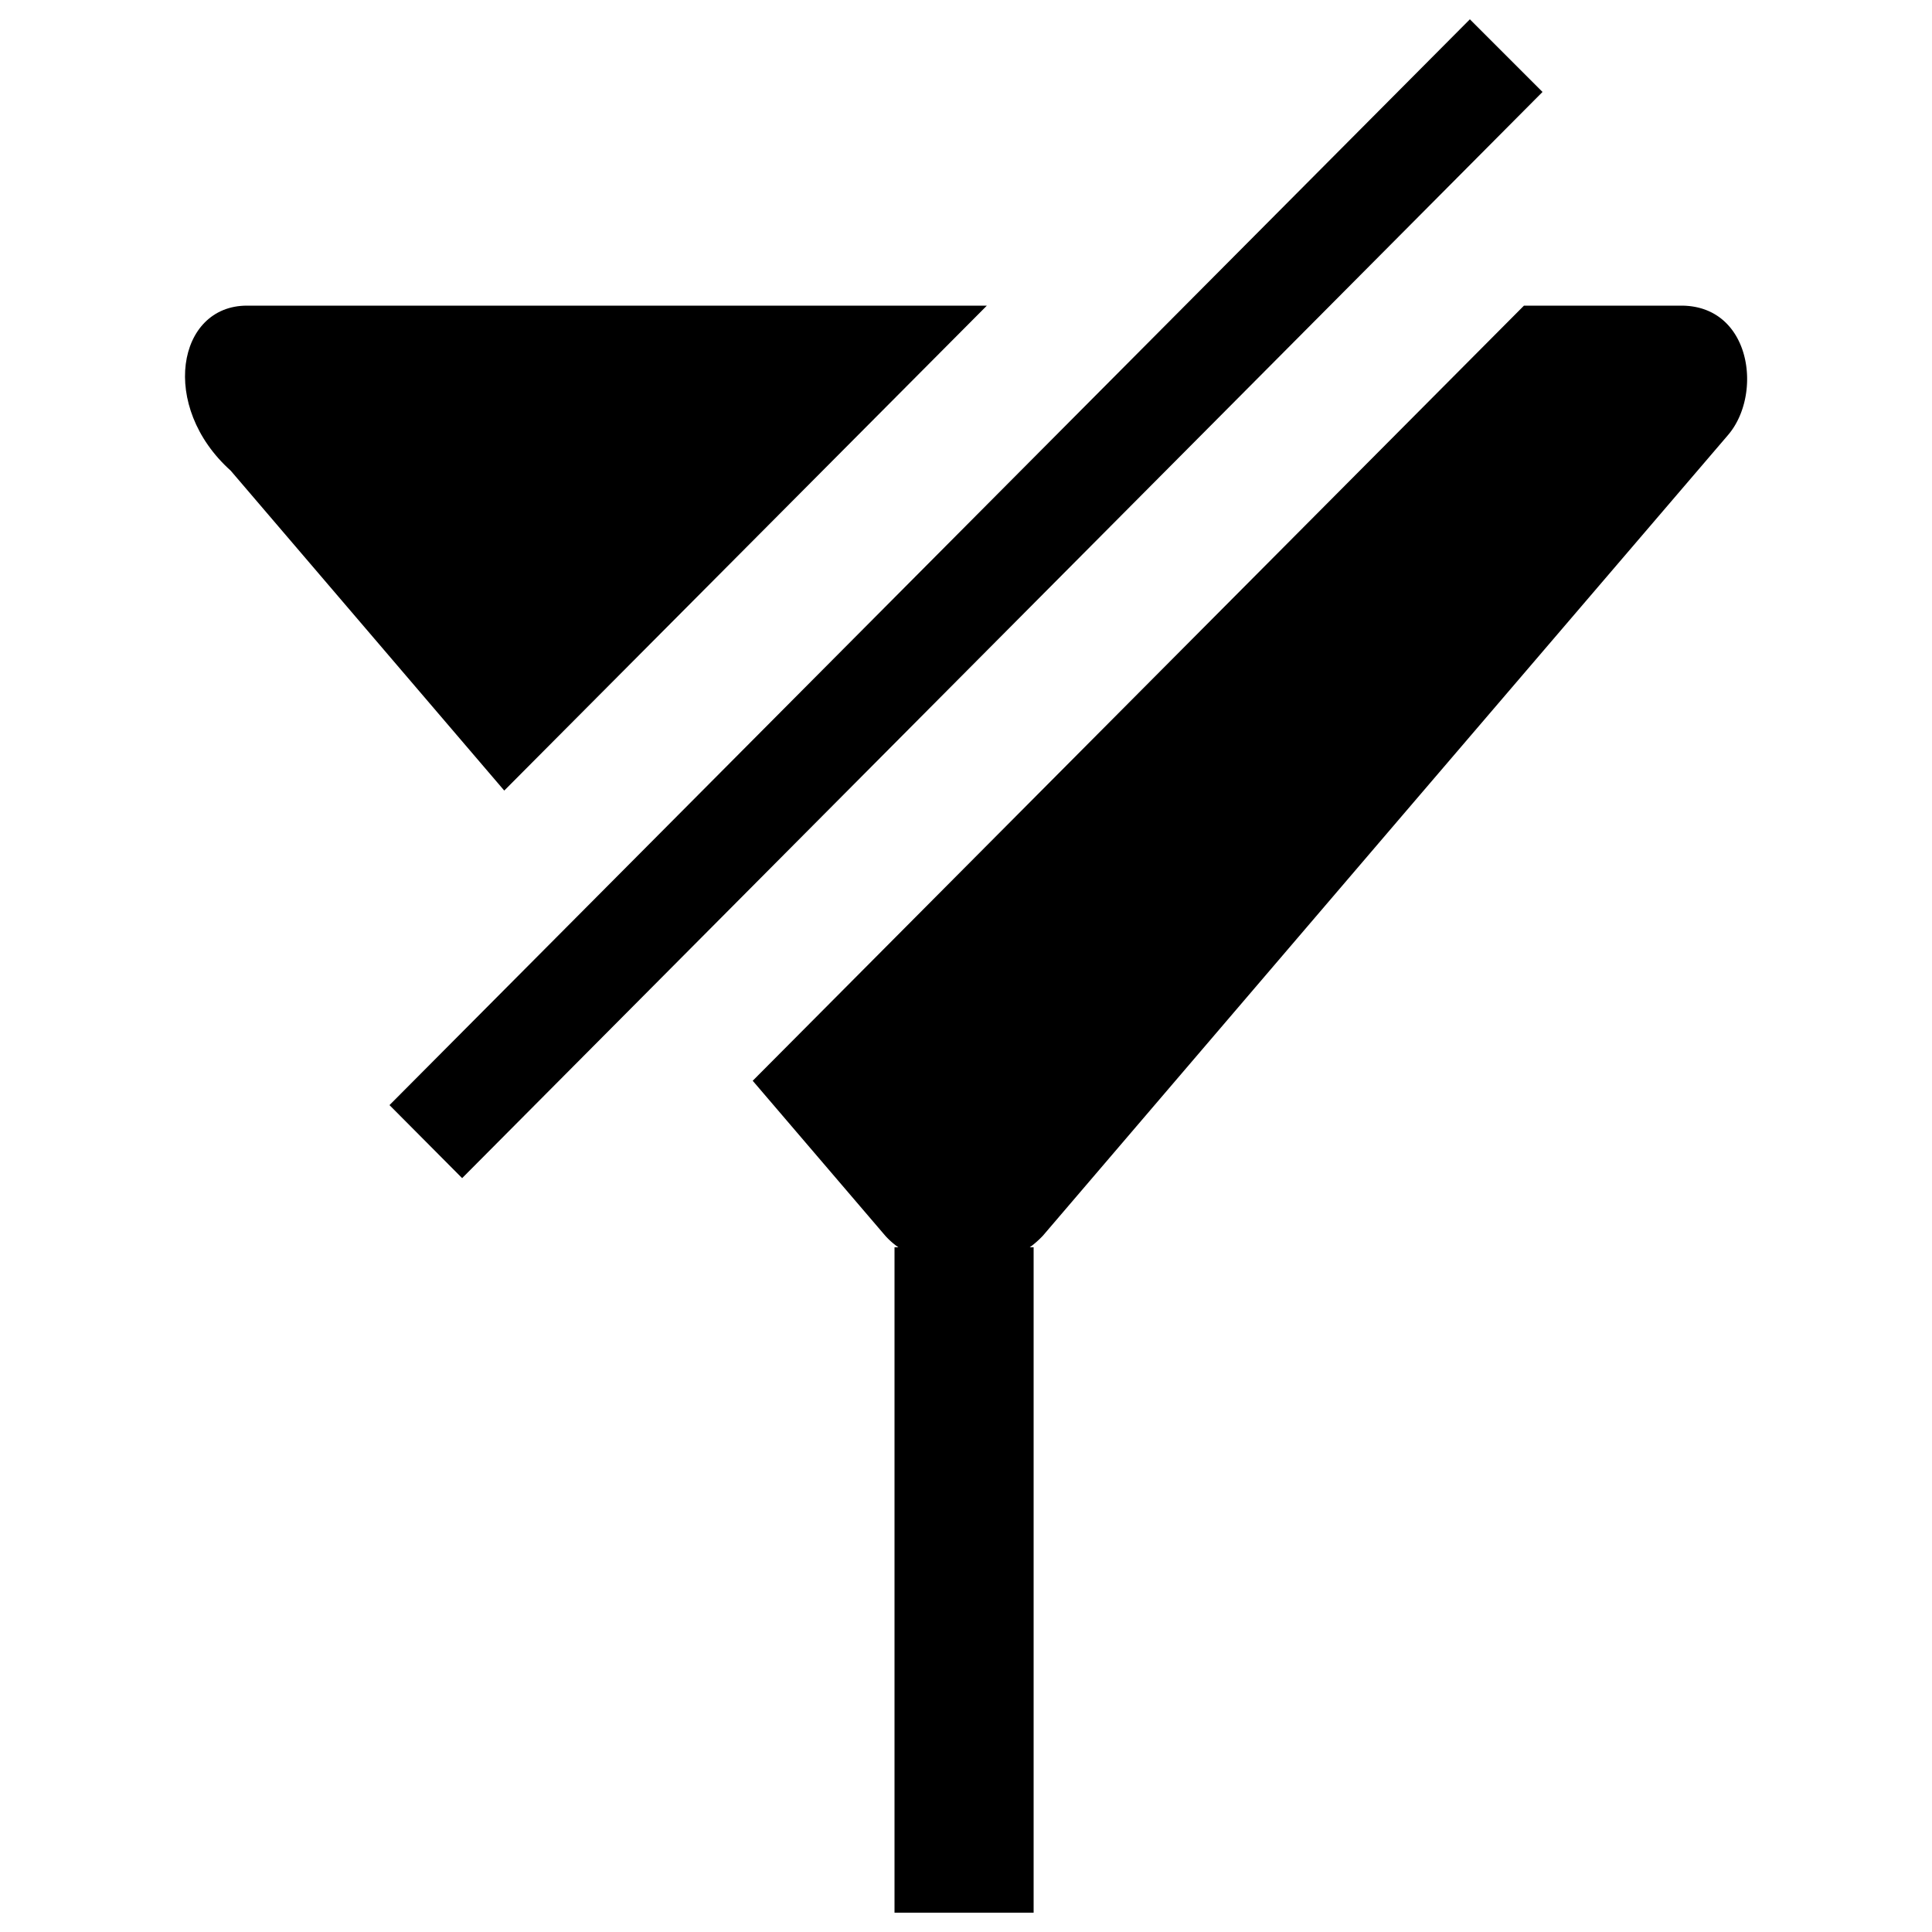 <svg xmlns="http://www.w3.org/2000/svg" viewBox="0 0 500 500">
  <g id="filter-clear">
    <polygon id="cross-line" points="119.6 304.9 100.8 286 380.4 5 399.2 23.8 119.6 304.9"/>
    <path id="filter-top" d="M130.5,204.6,255.4,79.1H63.9c-18.1,0-22.7,26.1-4.2,42.7Z"/>
    <path id="filter-bottom" d="M435.1,79.1H394.4L194.8,279.7l34.3,40.1a19.7,19.7,0,0,0,3.4,3h-1V495h36V322.8h-1a24.3,24.3,0,0,0,3.4-3l92.8-108.5,84.5-98.7C456.3,102,453.2,79.1,435.1,79.1Z"/>
  </g>
</svg>
